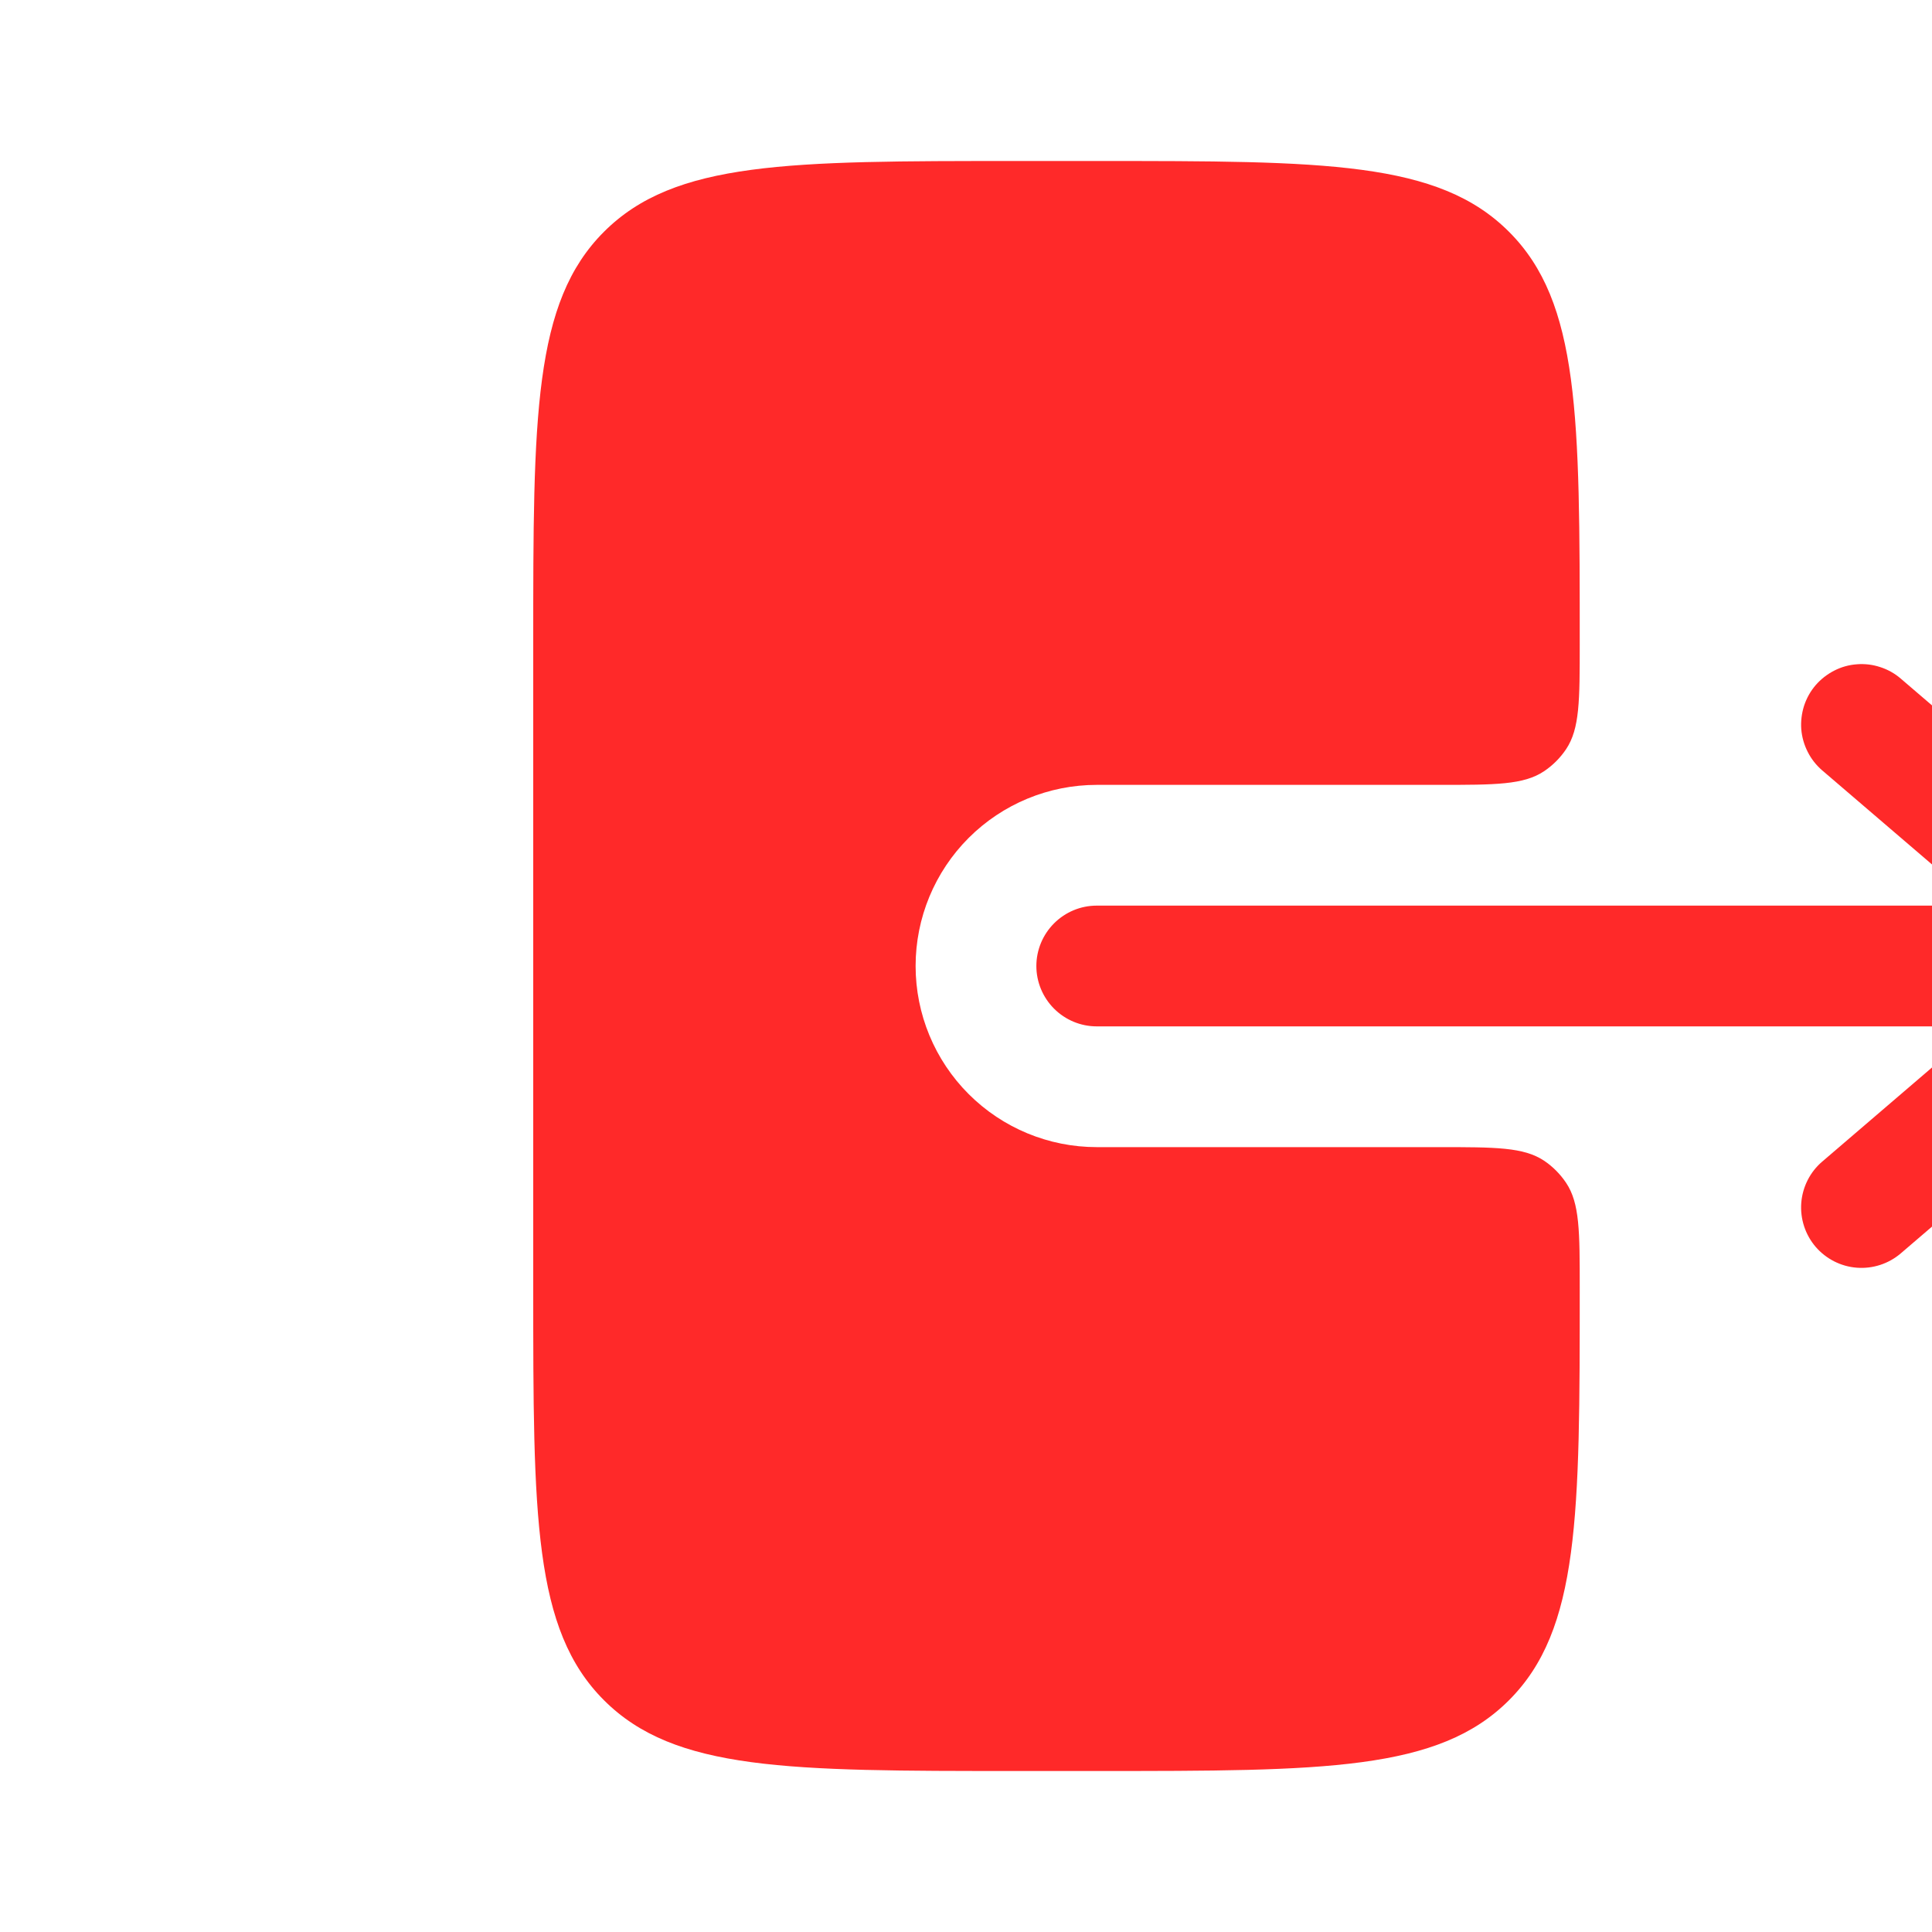 <svg width="24" height="24" viewBox="0 0 24 24" fill="none" xmlns="http://www.w3.org/2000/svg">
<g clip-path="url(#clip0_501_719)">
<path fill-rule="evenodd" clip-rule="evenodd" d="M12.874 12C12.874 11.801 12.954 11.61 13.094 11.47C13.235 11.329 13.425 11.25 13.624 11.25H24.597L22.636 9.57C22.562 9.506 22.5 9.428 22.456 9.34C22.411 9.252 22.384 9.156 22.376 9.058C22.369 8.96 22.381 8.861 22.411 8.767C22.442 8.673 22.49 8.587 22.554 8.512C22.619 8.437 22.697 8.376 22.785 8.331C22.872 8.286 22.968 8.259 23.067 8.252C23.165 8.244 23.264 8.256 23.357 8.287C23.451 8.317 23.538 8.366 23.612 8.43L27.112 11.43C27.195 11.5 27.261 11.588 27.306 11.686C27.352 11.784 27.375 11.892 27.375 12C27.375 12.108 27.352 12.215 27.306 12.314C27.261 12.412 27.195 12.499 27.112 12.57L23.612 15.57C23.461 15.699 23.265 15.763 23.067 15.748C22.868 15.733 22.684 15.639 22.554 15.488C22.425 15.337 22.361 15.14 22.376 14.942C22.392 14.743 22.485 14.559 22.636 14.43L24.596 12.75H13.624C13.425 12.75 13.235 12.671 13.094 12.53C12.954 12.39 12.874 12.199 12.874 12Z" fill="#FF2929"/>
<path d="M19.624 8C19.624 8.702 19.624 9.053 19.455 9.306C19.382 9.415 19.289 9.508 19.18 9.581C18.927 9.75 18.576 9.75 17.874 9.75H13.624C13.027 9.75 12.455 9.987 12.033 10.409C11.611 10.831 11.374 11.403 11.374 12C11.374 12.597 11.611 13.169 12.033 13.591C12.455 14.013 13.027 14.25 13.624 14.25H17.874C18.576 14.25 18.927 14.25 19.18 14.418C19.289 14.491 19.382 14.585 19.455 14.694C19.624 14.947 19.624 15.298 19.624 16C19.624 18.828 19.624 20.243 18.745 21.121C17.867 22 16.453 22 13.625 22H12.625C9.795 22 8.382 22 7.503 21.121C6.624 20.243 6.624 18.828 6.624 16V8C6.624 5.172 6.624 3.757 7.503 2.879C8.382 2 9.796 2 12.624 2H13.624C16.453 2 17.867 2 18.745 2.879C19.624 3.757 19.624 5.172 19.624 8Z" fill="#FF2929"/>
</g>
<defs>
<clipPath id="clip0_501_719">
<rect width="24" height="24" fill="white" transform="matrix(-1 0 0 1 24 0)"/>
</clipPath>
</defs>
</svg>
